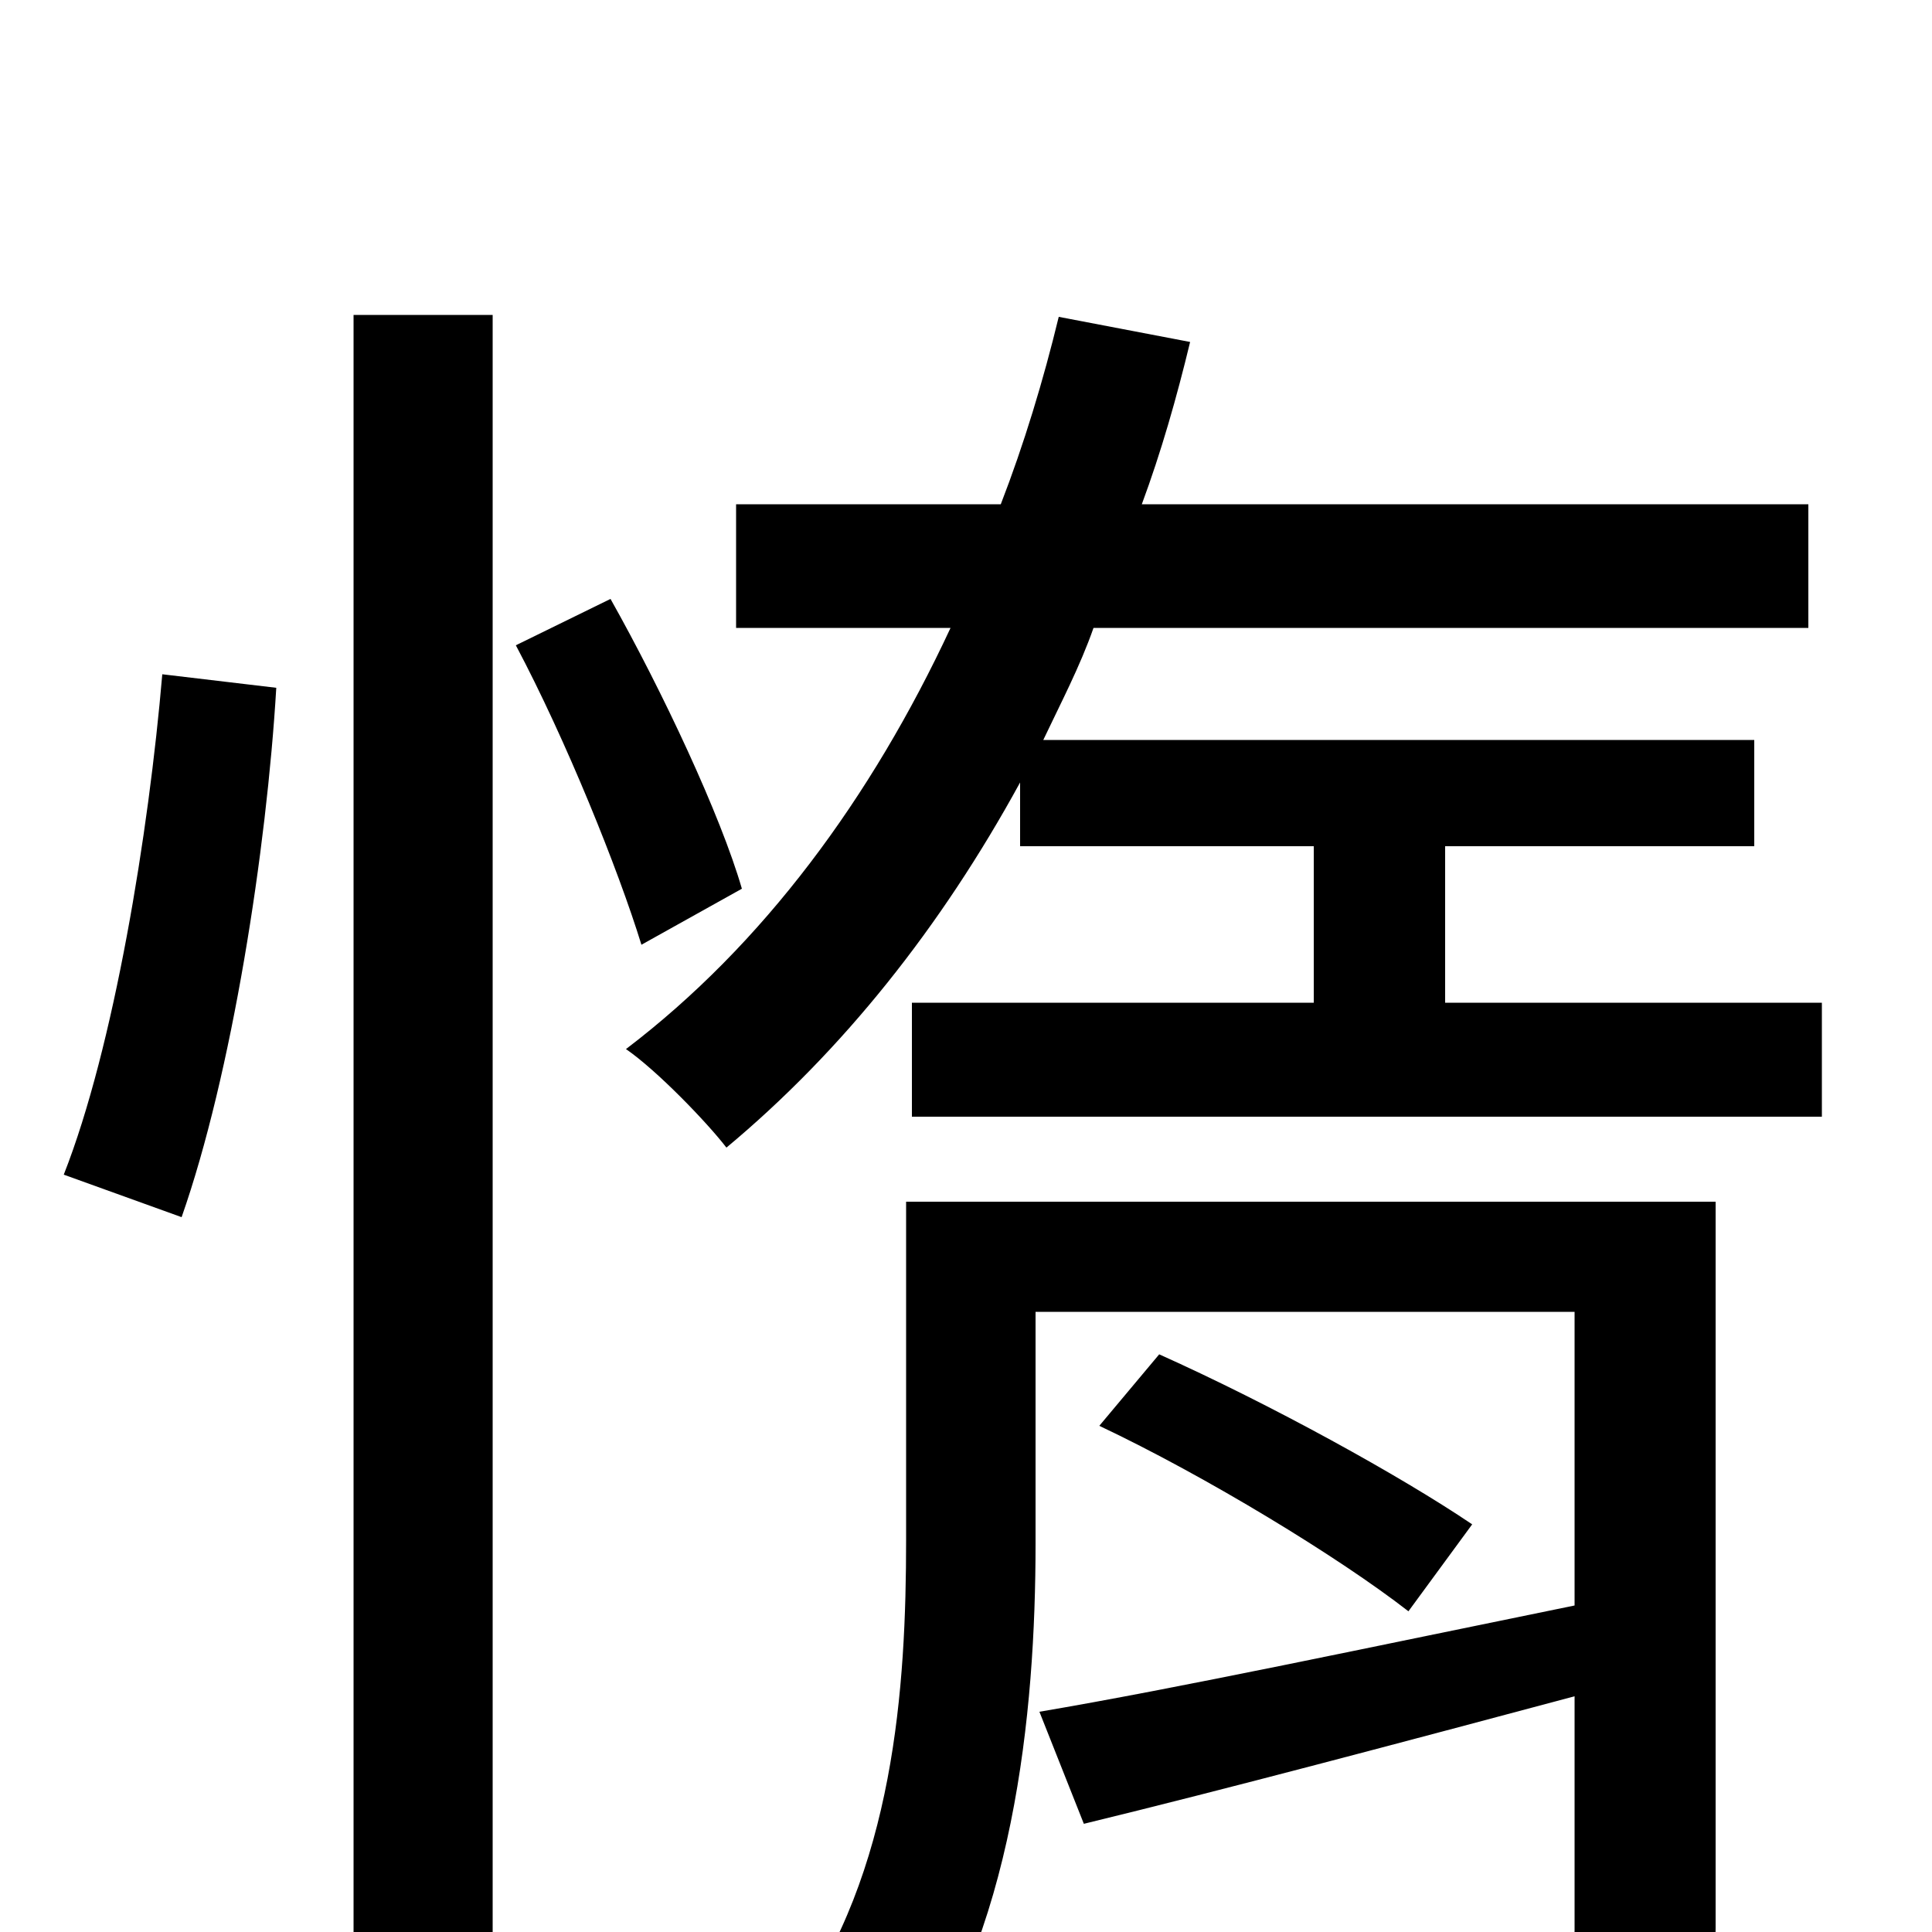 <svg xmlns="http://www.w3.org/2000/svg" viewBox="0 -1000 1000 1000">
	<path fill="#000000" d="M94 -370C120 -444 138 -560 143 -644L84 -651C77 -569 59 -458 33 -392ZM183 76H255V-837H183ZM384 -540C373 -578 343 -642 316 -690L267 -666C293 -617 320 -550 332 -511ZM888 -378H469V-203C469 -127 463 -31 410 42C425 48 454 69 466 81C525 3 536 -114 536 -201V-321H815V-169C712 -148 609 -126 538 -114L561 -56C635 -74 725 -98 815 -122V-1C815 10 811 14 799 14C787 14 746 14 701 13C710 31 718 54 721 72C786 72 828 72 853 62C880 51 888 35 888 -2ZM569 -262C624 -236 693 -194 729 -166L762 -211C725 -236 658 -273 600 -299ZM748 -481V-562H908V-617H540C549 -636 559 -655 566 -675H936V-739H591C601 -766 609 -794 616 -823L548 -836C540 -803 530 -770 518 -739H381V-675H492C451 -587 395 -511 324 -457C340 -446 366 -419 376 -406C436 -456 487 -520 528 -595V-562H680V-481H472V-422H943V-481Z"/>
</svg>